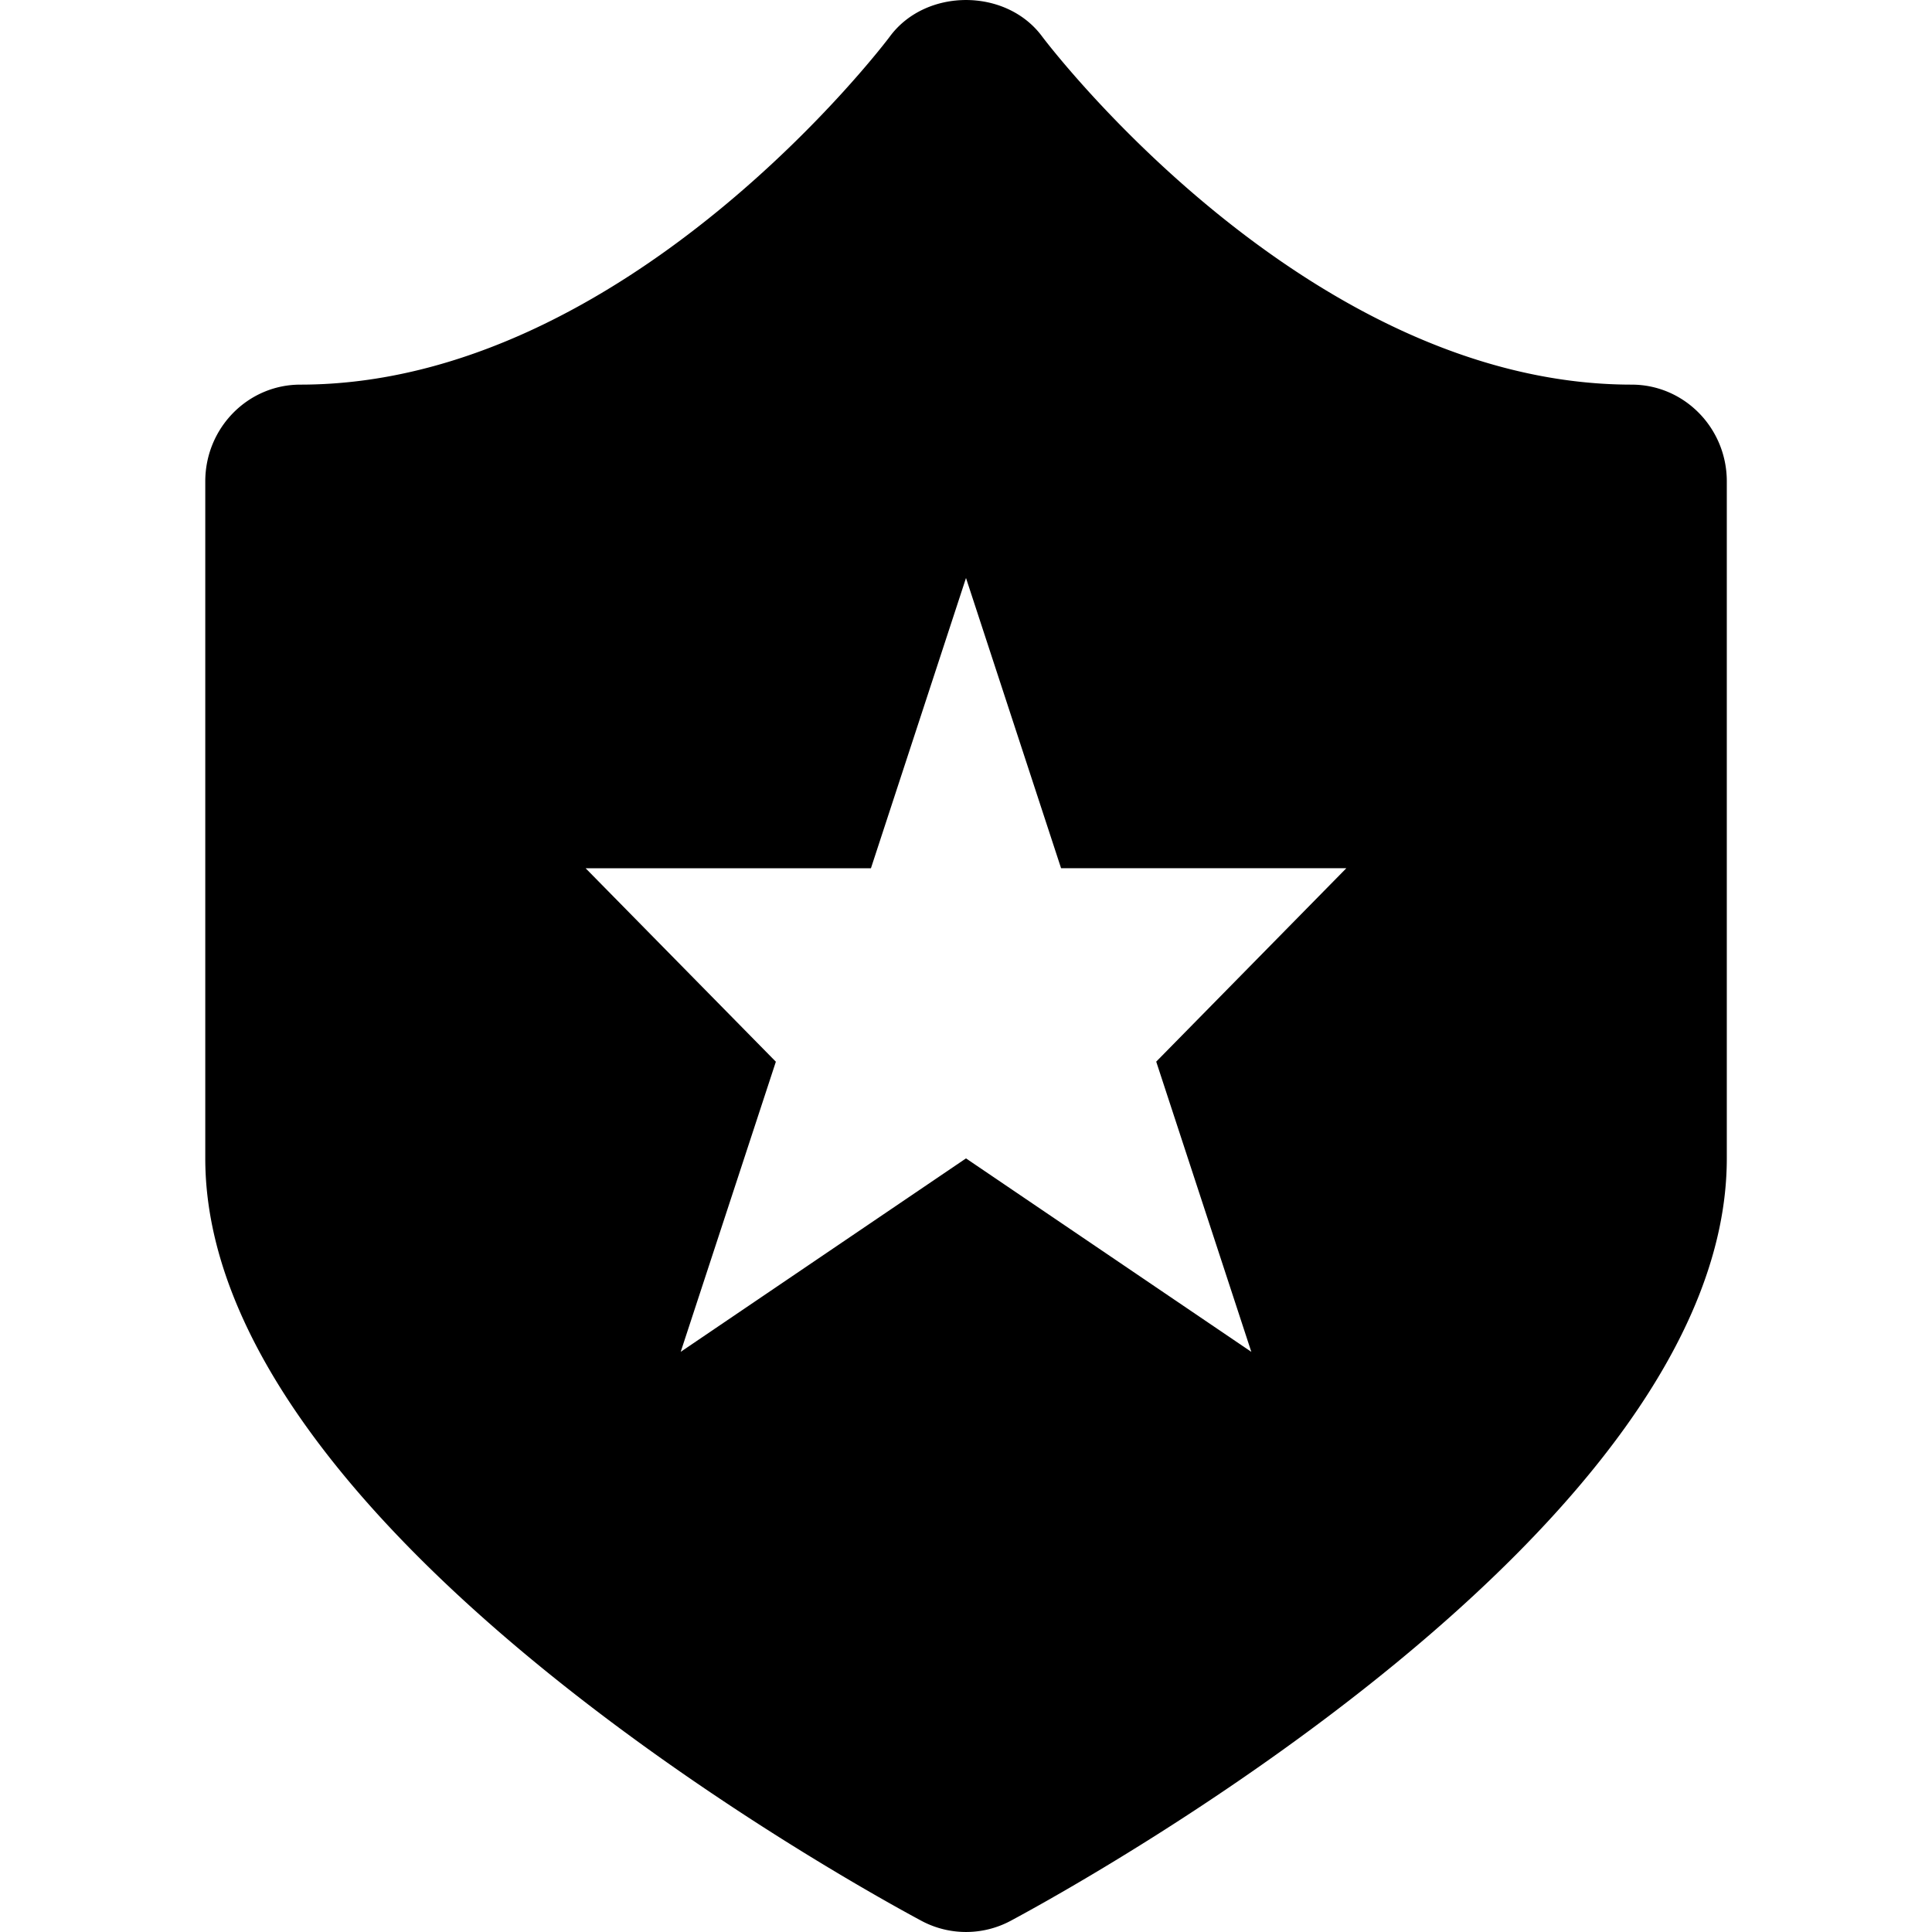 <svg data-name="Privacy" width="24" height="24" xmlns="http://www.w3.org/2000/svg">
    <path d="M20.27 4.778c-4.064 0-7.294-4.283-7.326-4.327-.447-.601-1.441-.601-1.888 0-.031.044-3.261 4.327-7.325 4.327-.653 0-1.181.539-1.181 1.202v8.41c0 4.575 7.99 8.985 8.9 9.473a1.176 1.176 0 001.101 0c.91-.488 8.9-4.898 8.9-9.473V5.98c0-.663-.529-1.202-1.182-1.202zm-4.726 12.015L12 14.39l-3.544 2.403 1.182-3.604-2.363-2.403h3.544L12 7.18l1.181 3.605h3.544l-2.362 2.403 1.181 3.604z" />
</svg>